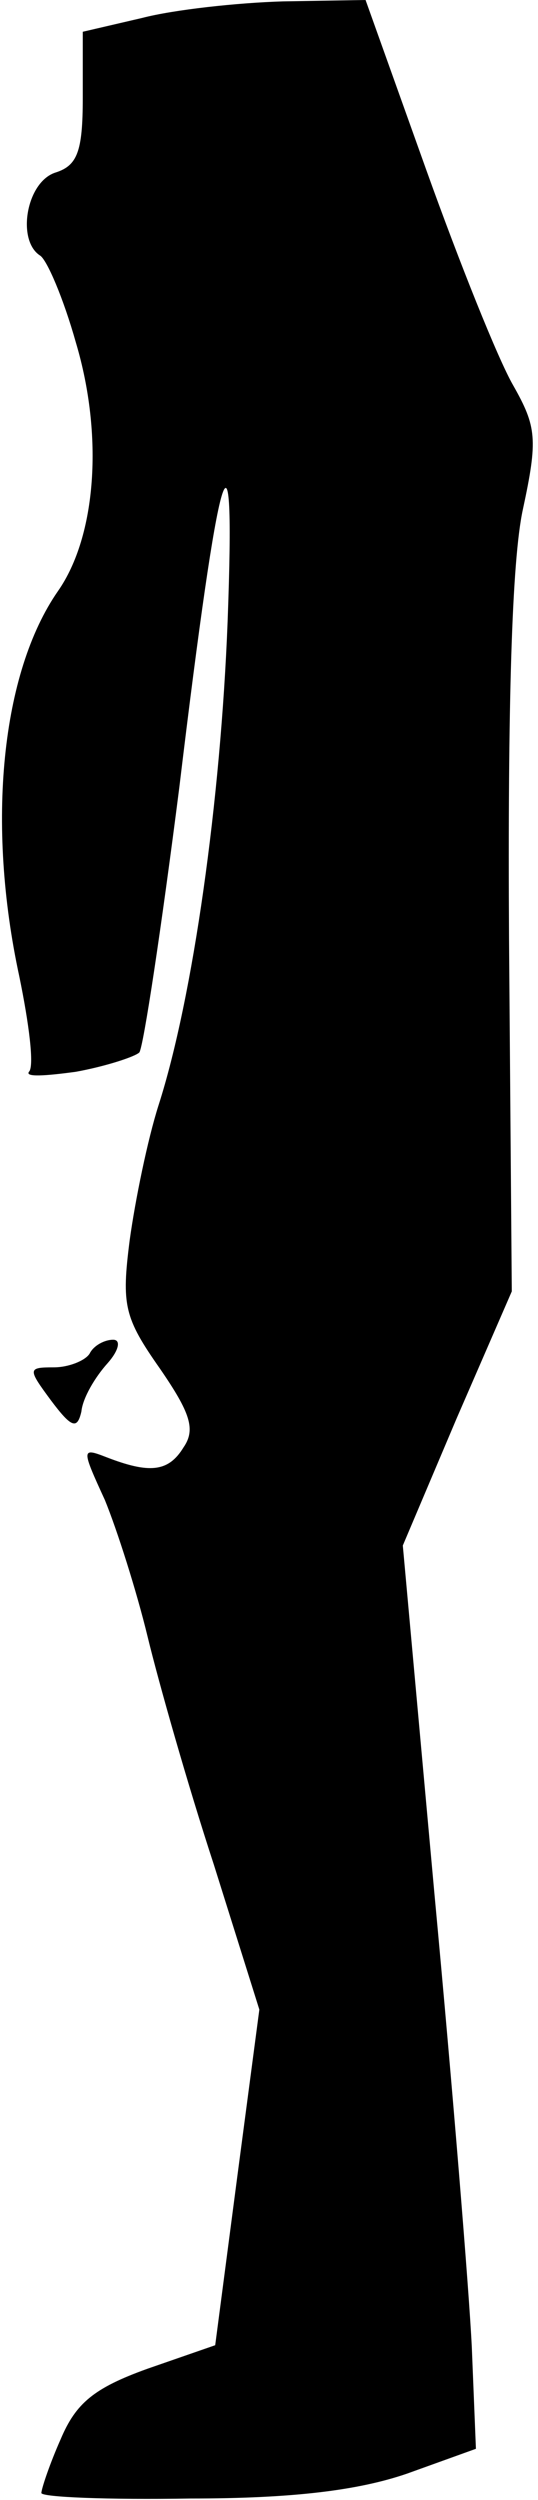 <?xml version="1.0" standalone="no"?>
<!DOCTYPE svg PUBLIC "-//W3C//DTD SVG 20010904//EN"
 "http://www.w3.org/TR/2001/REC-SVG-20010904/DTD/svg10.dtd">
<svg version="1.0" xmlns="http://www.w3.org/2000/svg"
 width="39pt" height="181pt" viewBox="0 0 39 181"
 preserveAspectRatio="xMidYMid meet">
<g transform="translate(0,181) scale(0.1,-0.1)"
fill="#000000" stroke="none">
<path fill="#000000" stroke="none" d="M103 1797 l-43 -10 0 -48 c0 -39 -4
-49 -20 -54 -21 -7 -28 -49 -11 -60 5 -3 17 -31 26 -63 20 -67 15 -140 -13
-180 -41 -59 -52 -168 -28 -279 7 -34 11 -65 7 -69 -3 -4 12 -3 34 0 22 4 43
11 46 14 3 4 16 90 29 192 29 241 41 281 35 120 -5 -129 -25 -272 -50 -350 -8
-25 -17 -69 -21 -98 -6 -47 -4 -56 22 -93 22 -32 26 -44 17 -57 -11 -18 -25
-19 -56 -7 -18 7 -18 6 -1 -31 9 -22 23 -66 31 -99 8 -33 29 -107 48 -165 l33
-105 -16 -121 -16 -122 -49 -17 c-39 -14 -52 -25 -63 -51 -8 -18 -14 -36 -14
-39 0 -3 48 -5 108 -4 75 0 122 6 157 18 l50 18 -3 74 c-2 41 -14 188 -27 327
l-23 253 39 92 40 92 -2 255 c-1 169 2 274 10 311 11 51 10 60 -7 90 -11 19
-39 89 -63 156 l-44 123 -60 -1 c-33 -1 -79 -6 -102 -12z"/>
<path fill="#000000" stroke="none" d="M65 830 c-3 -5 -15 -10 -26 -10 -19 0
-19 -1 -2 -24 15 -20 19 -21 22 -8 1 10 10 25 19 35 8 9 10 17 4 17 -6 0 -14
-4 -17 -10z"/>
</g>
</svg>
